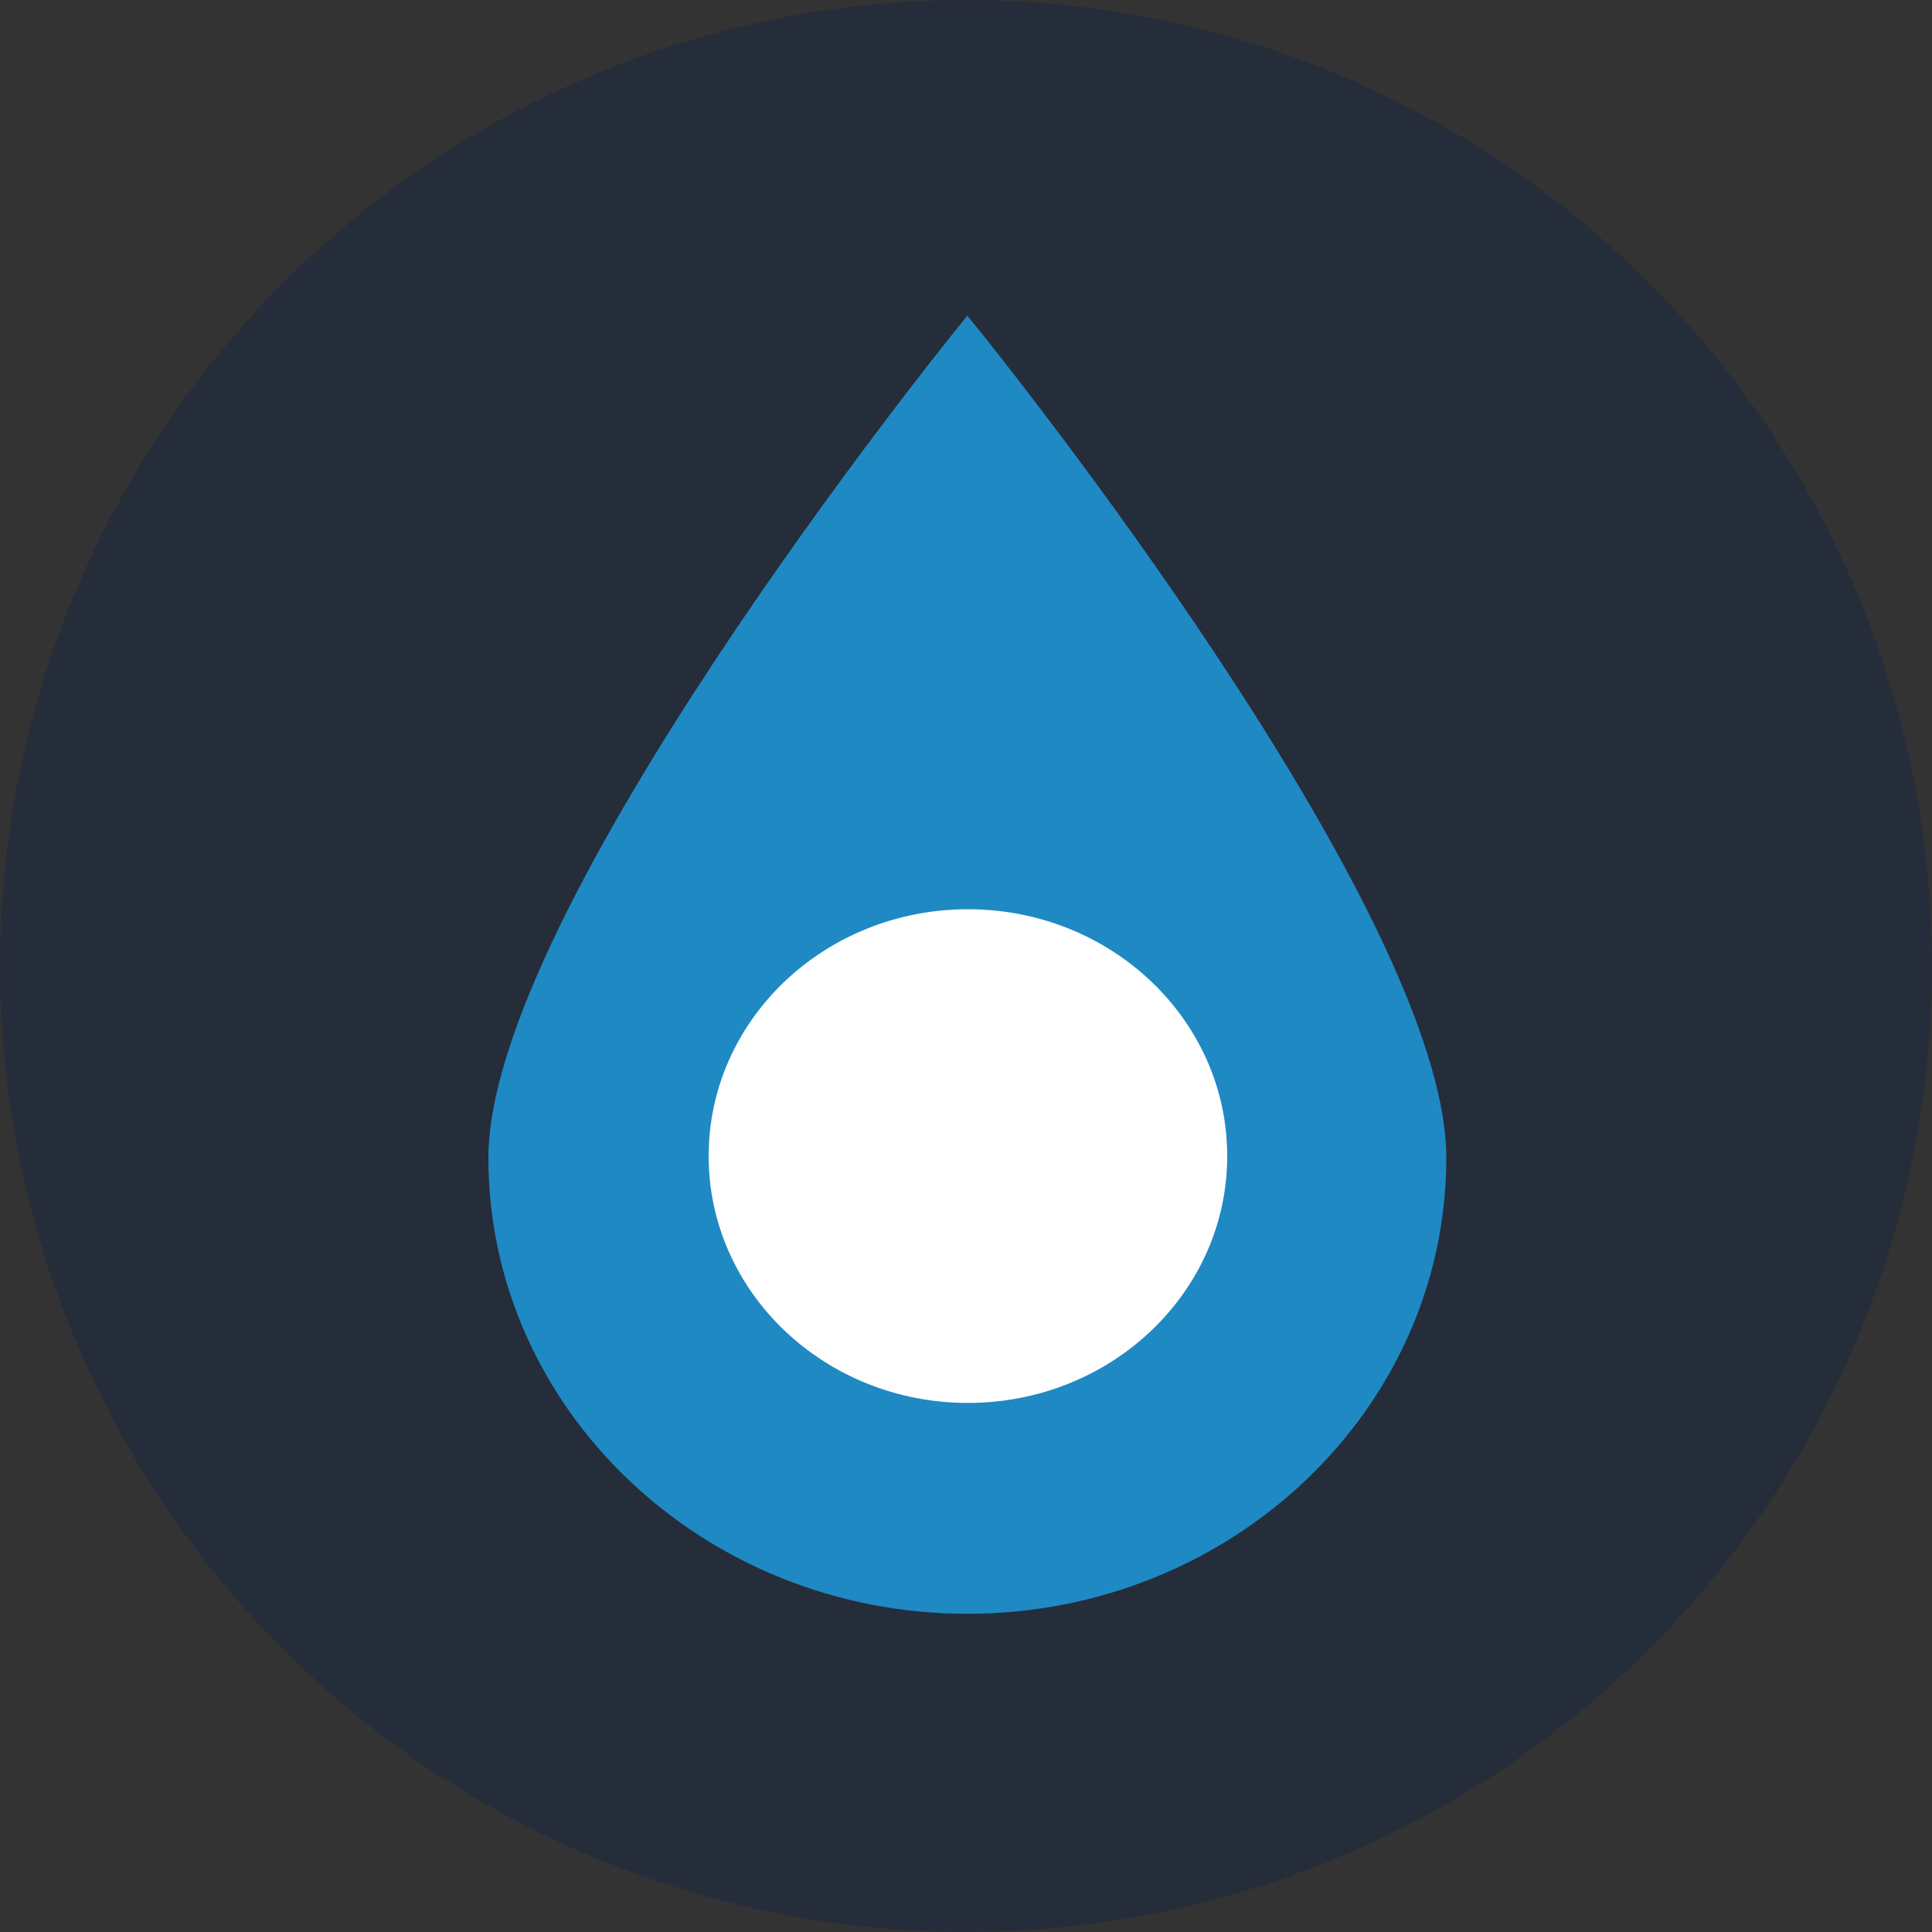 <svg width="716" height="716" viewBox="0 0 716 716" fill="none" xmlns="http://www.w3.org/2000/svg">
<rect x="0" y="0" width="716" height="716" fill="#333333" stroke="none"/>
<circle cx="358" cy="358" r="358" fill="#252D3A"/>
<path d="M358.499 598.077C456.369 598.077 536 522.285 536 429.117C536 337.871 369.648 130.778 362.564 122.01L358.499 117L354.434 122.042C347.36 130.794 181 337.902 181 429.133C181.002 522.285 260.631 598.077 358.499 598.077Z" fill="#1F89C4"/>
<ellipse cx="358.716" cy="428.446" rx="96.092" ry="91.481" fill="white"/>
</svg>
